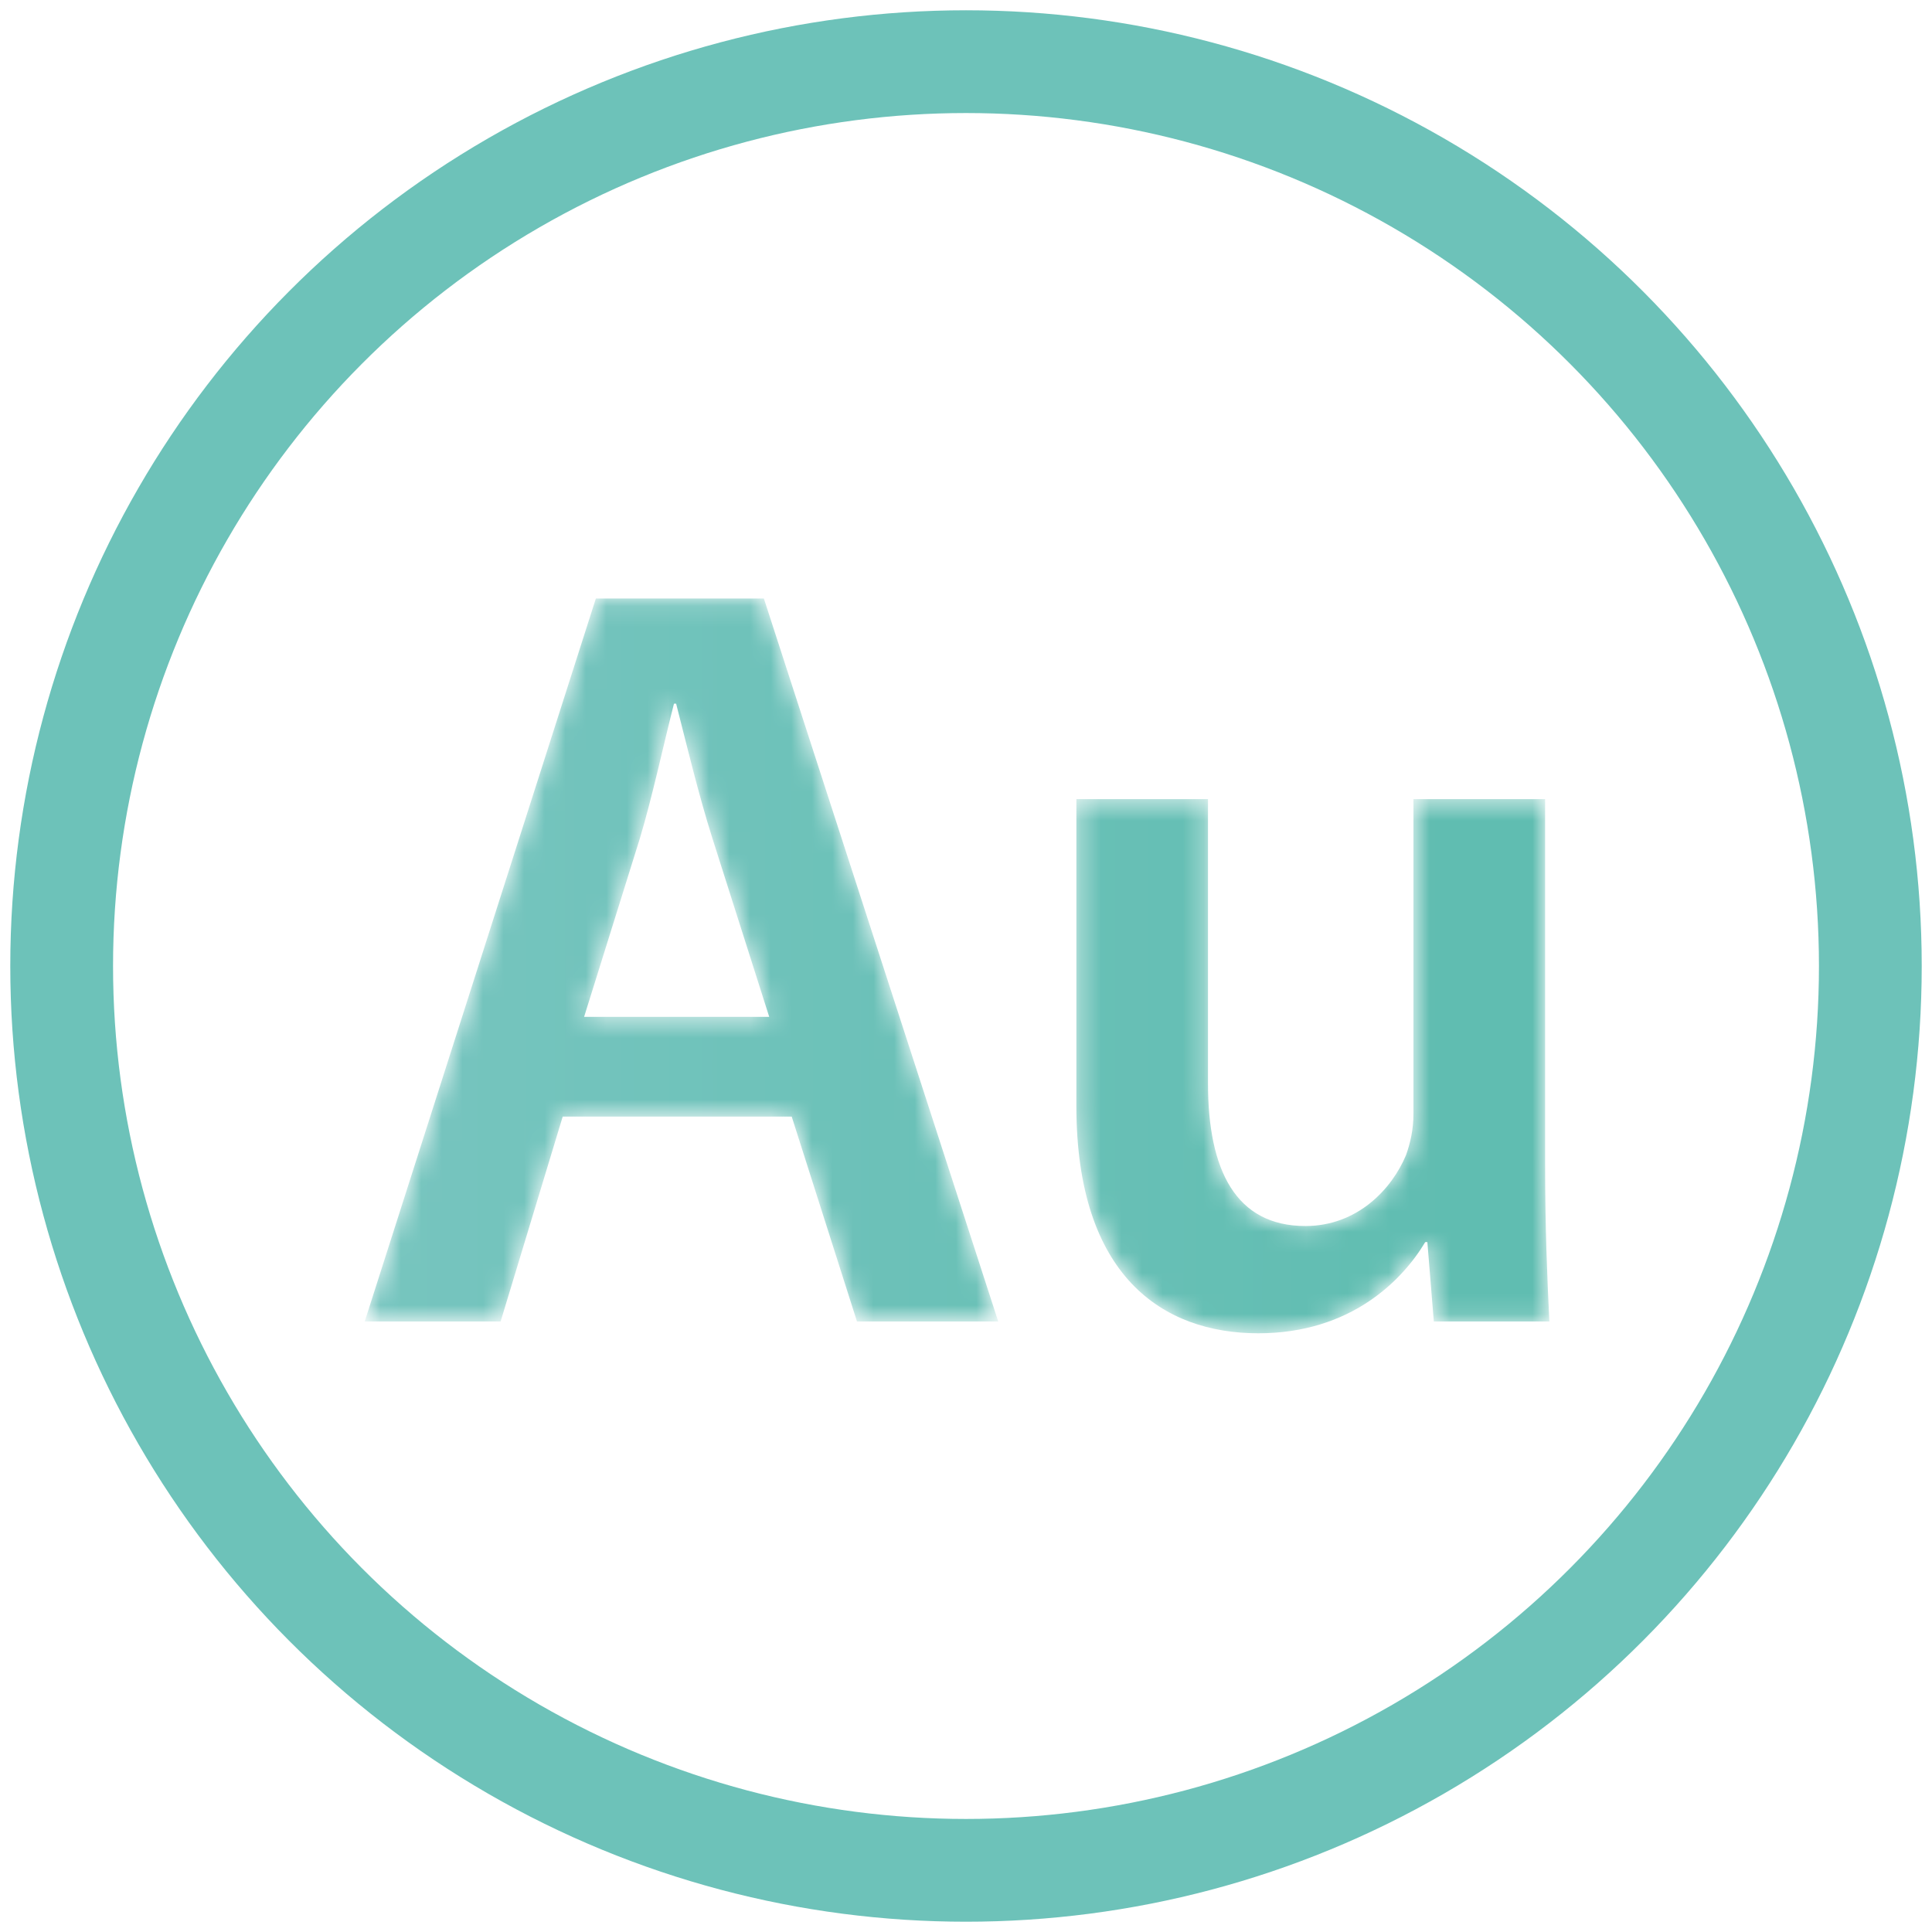 <?xml version="1.0" encoding="UTF-8"?>
<svg width="94px" height="94px" viewBox="0 0 94 94" version="1.1" xmlns="http://www.w3.org/2000/svg" xmlns:xlink="http://www.w3.org/1999/xlink">
    <!-- Generator: Sketch 52.6 (67491) - http://www.bohemiancoding.com/sketch -->
    <title>Group 46 Copy</title>
    <desc>Created with Sketch.</desc>
    <defs>
        <path d="M20.426,20.475 L17.668,11.809 C16.989,9.669 16.417,7.269 15.896,5.235 L15.792,5.235 C15.272,7.269 14.752,9.723 14.127,11.809 L11.419,20.475 L20.426,20.475 Z M10.378,25.327 L7.357,35.296 L0.745,35.296 L11.991,0.119 L20.166,0.119 L31.568,35.296 L24.696,35.296 L21.52,25.327 L10.378,25.327 Z" id="path-1"></path>
        <linearGradient x1="-0.996%" y1="50%" x2="172.718%" y2="50%" id="linearGradient-3">
            <stop stop-color="#77C5BF" offset="0%"></stop>
            <stop stop-color="#60BDB1" offset="100%"></stop>
        </linearGradient>
        <path d="M23.118,18.248 C23.118,21.275 23.221,23.78 23.325,25.868 L17.703,25.868 L17.39,22.005 L17.285,22.005 C16.193,23.832 13.693,26.441 9.163,26.441 C4.53,26.441 0.312,23.676 0.312,15.377 L0.312,0.451 L6.716,0.451 L6.716,14.283 C6.716,18.509 8.07,21.222 11.455,21.222 C14.005,21.222 15.672,19.397 16.348,17.779 C16.556,17.204 16.712,16.525 16.712,15.794 L16.712,0.451 L23.118,0.451 L23.118,18.248" id="path-4"></path>
        <linearGradient x1="-151.793%" y1="50%" x2="80.873%" y2="50%" id="linearGradient-6">
            <stop stop-color="#77C5BF" offset="0%"></stop>
            <stop stop-color="#60BDB1" offset="100%"></stop>
        </linearGradient>
    </defs>
    <g id="Page-1" stroke="none" stroke-width="1" fill="none" fill-rule="evenodd">
        <g id="Group-46-Copy" transform="translate(3, 3)">
            <g id="Group-20" transform="translate(14, 26)">
                <g id="Group-248">
                    <mask id="mask-2" fill="white">
                        <use xlink:href="#path-1"></use>
                    </mask>
                    <g id="Clip-247"></g>
                    <path d="M20.426,20.475 L17.668,11.809 C16.989,9.669 16.417,7.269 15.896,5.235 L15.792,5.235 C15.272,7.269 14.752,9.723 14.127,11.809 L11.419,20.475 L20.426,20.475 Z M10.378,25.327 L7.357,35.296 L0.745,35.296 L11.991,0.119 L20.166,0.119 L31.568,35.296 L24.696,35.296 L21.52,25.327 L10.378,25.327 Z" id="Fill-246" fill="url(#linearGradient-3)" mask="url(#mask-2)"></path>
                </g>
                <g id="Group-252" transform="translate(35.058, 9.429)">
                    <mask id="mask-5" fill="white">
                        <use xlink:href="#path-4"></use>
                    </mask>
                    <g id="Clip-251"></g>
                    <path d="M23.118,18.248 C23.118,21.275 23.221,23.78 23.325,25.868 L17.703,25.868 L17.39,22.005 L17.285,22.005 C16.193,23.832 13.693,26.441 9.163,26.441 C4.53,26.441 0.312,23.676 0.312,15.377 L0.312,0.451 L6.716,0.451 L6.716,14.283 C6.716,18.509 8.07,21.222 11.455,21.222 C14.005,21.222 15.672,19.397 16.348,17.779 C16.556,17.204 16.712,16.525 16.712,15.794 L16.712,0.451 L23.118,0.451 L23.118,18.248" id="Fill-250" fill="url(#linearGradient-6)" mask="url(#mask-5)"></path>
                </g>
            </g>
            <circle id="Oval-Copy-11" stroke="#6DC2B9" stroke-width="5" fill-rule="nonzero" cx="44" cy="44" r="44"></circle>
        </g>
    </g>
</svg>